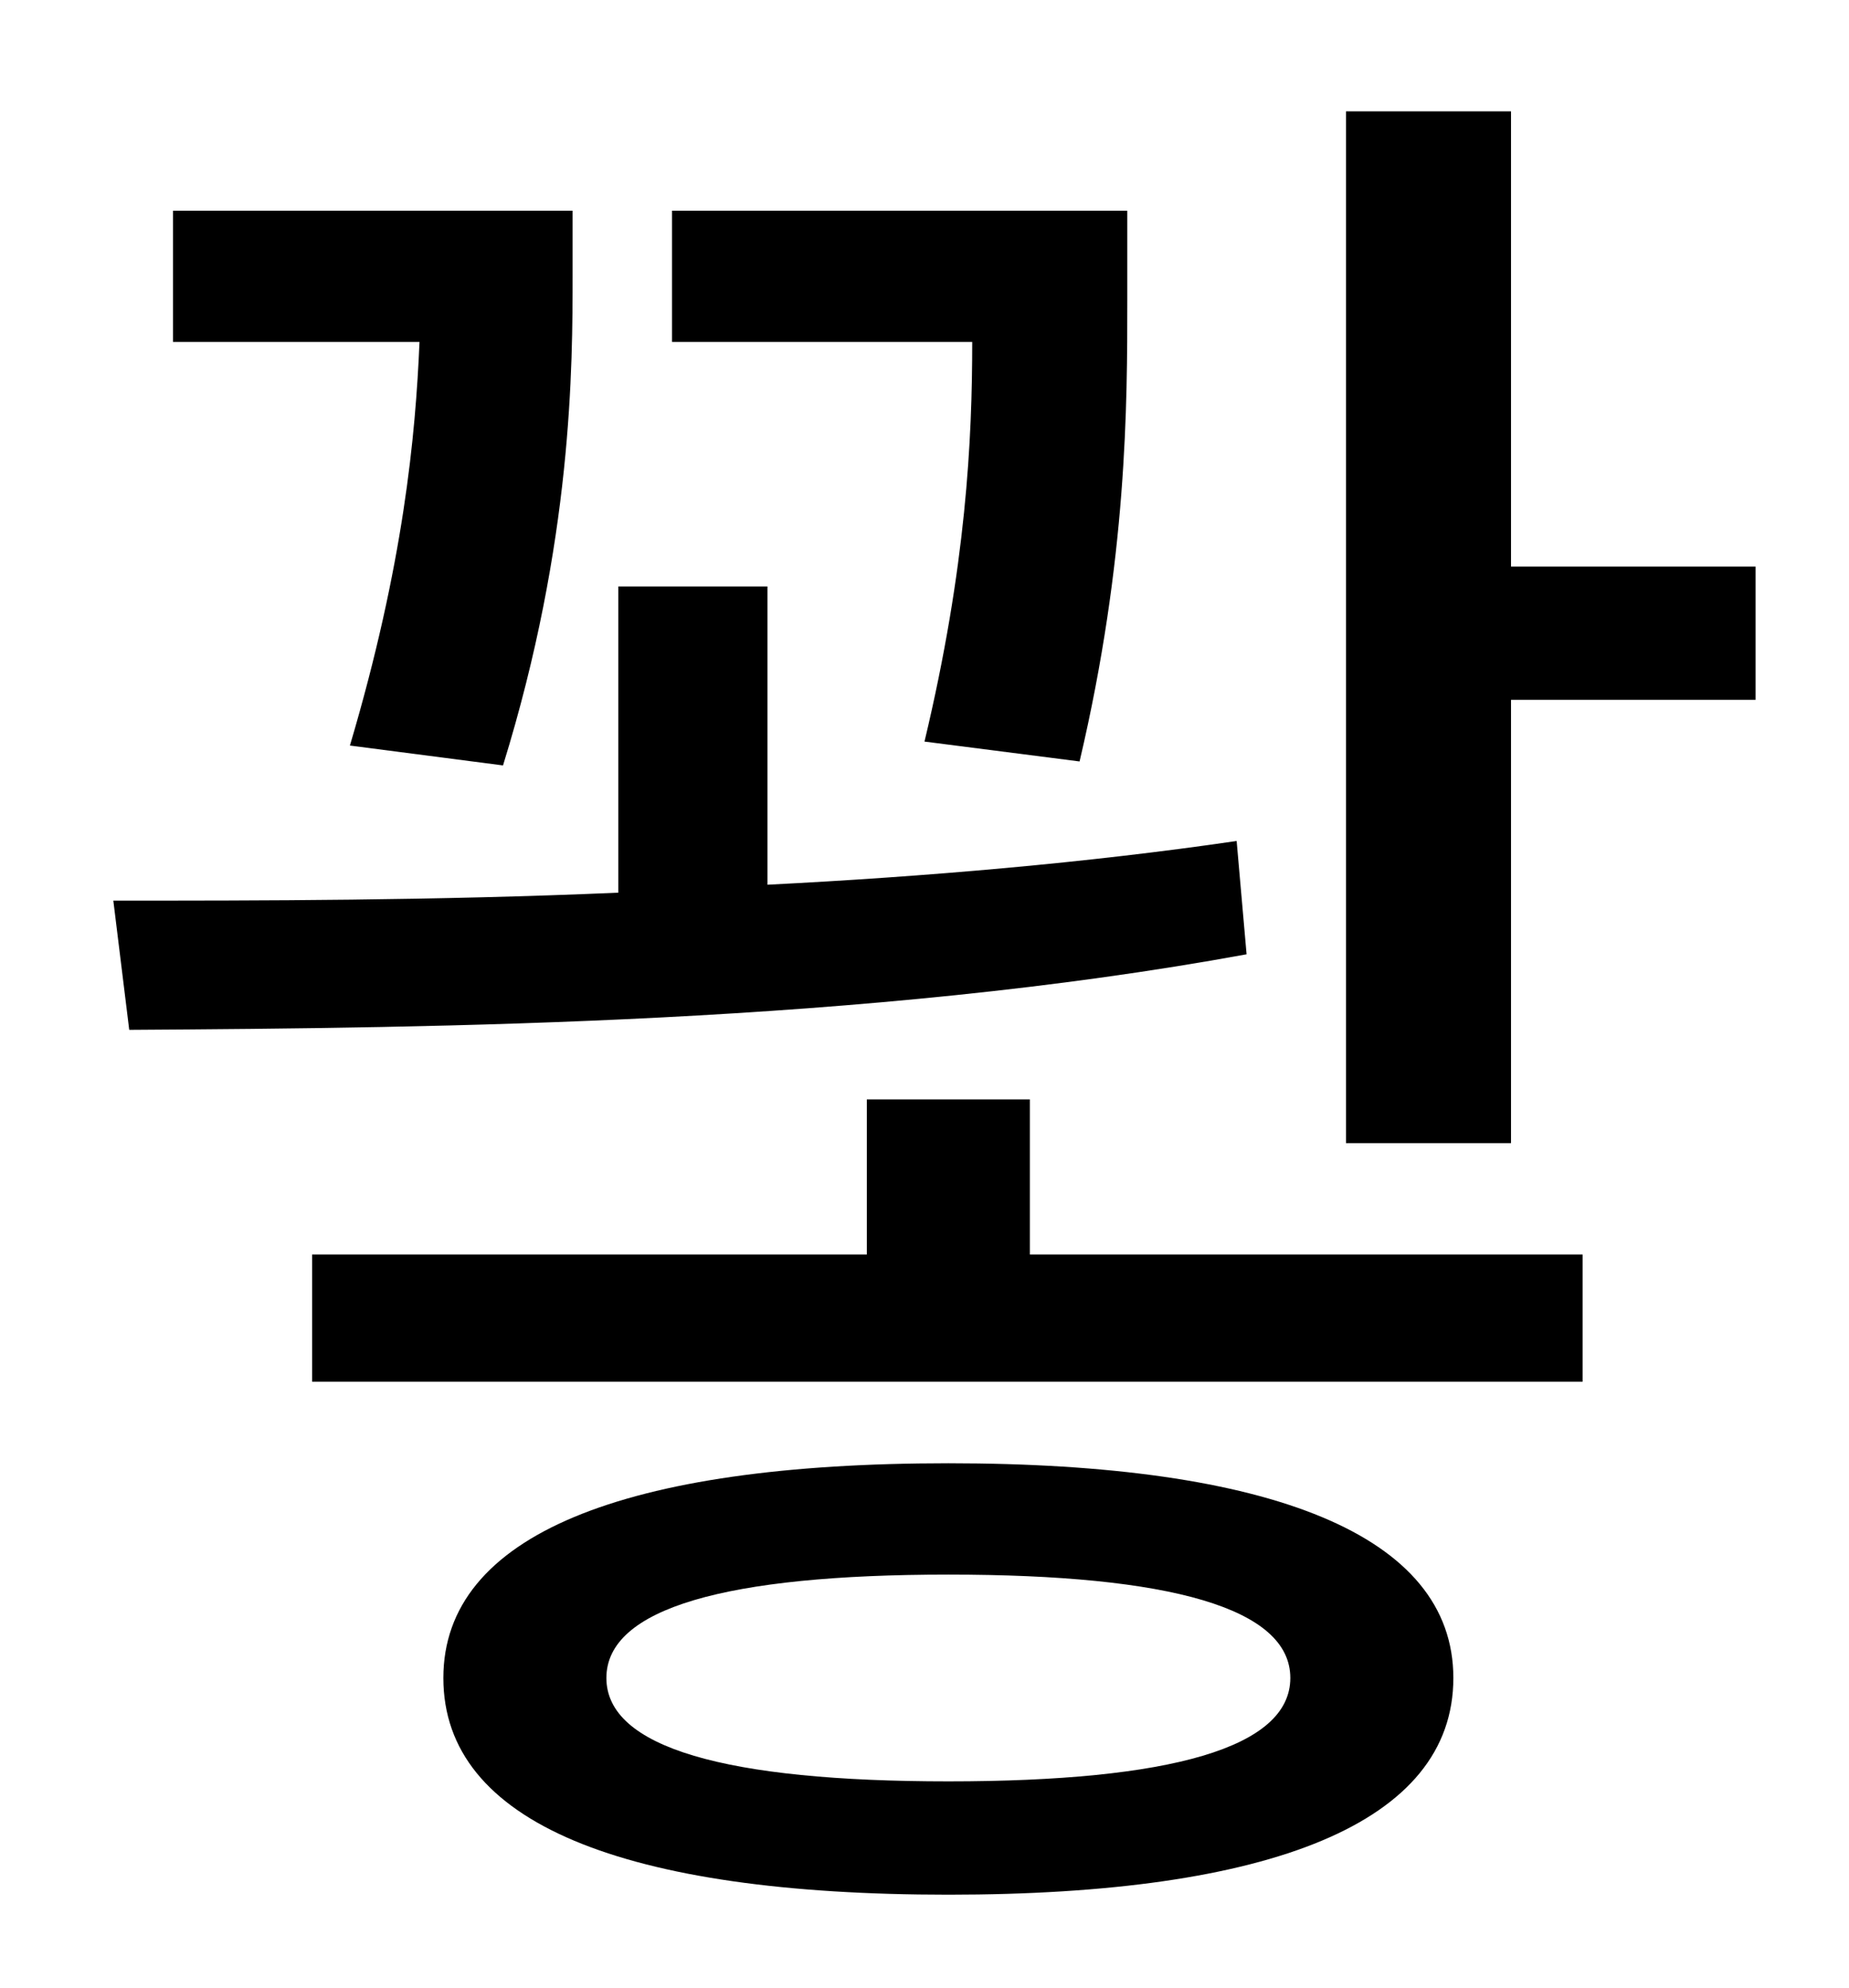 <?xml version="1.0" standalone="no"?>
<!DOCTYPE svg PUBLIC "-//W3C//DTD SVG 1.1//EN" "http://www.w3.org/Graphics/SVG/1.1/DTD/svg11.dtd" >
<svg xmlns="http://www.w3.org/2000/svg" xmlns:xlink="http://www.w3.org/1999/xlink" version="1.1" viewBox="-10 0 930 1000">
   <path fill="currentColor"
d="M533 383l-78 -10c21 -88 24 -152 24 -201h-151v-66h229v45c0 52 0 130 -24 232zM243 385l-77 -10c27 -91 33 -156 35 -203h-124v-66h201v32c0 46 0 134 -35 247zM612 423l5 57c-191 35 -406 37 -562 38l-8 -65c73 0 162 0 254 -4v-154h75v150c79 -4 161 -11 236 -22z
M467 896c112 0 172 -17 172 -52s-60 -52 -172 -52s-172 17 -172 52s60 52 172 52zM467 736c162 0 254 36 254 108c0 73 -92 109 -254 109c-163 0 -254 -36 -254 -109c0 -72 91 -108 254 -108zM508 553v78h278v64h-639v-64h279v-78h82zM750 285h123v67h-123v223h-83v-519h83
v229z" />
</svg>
